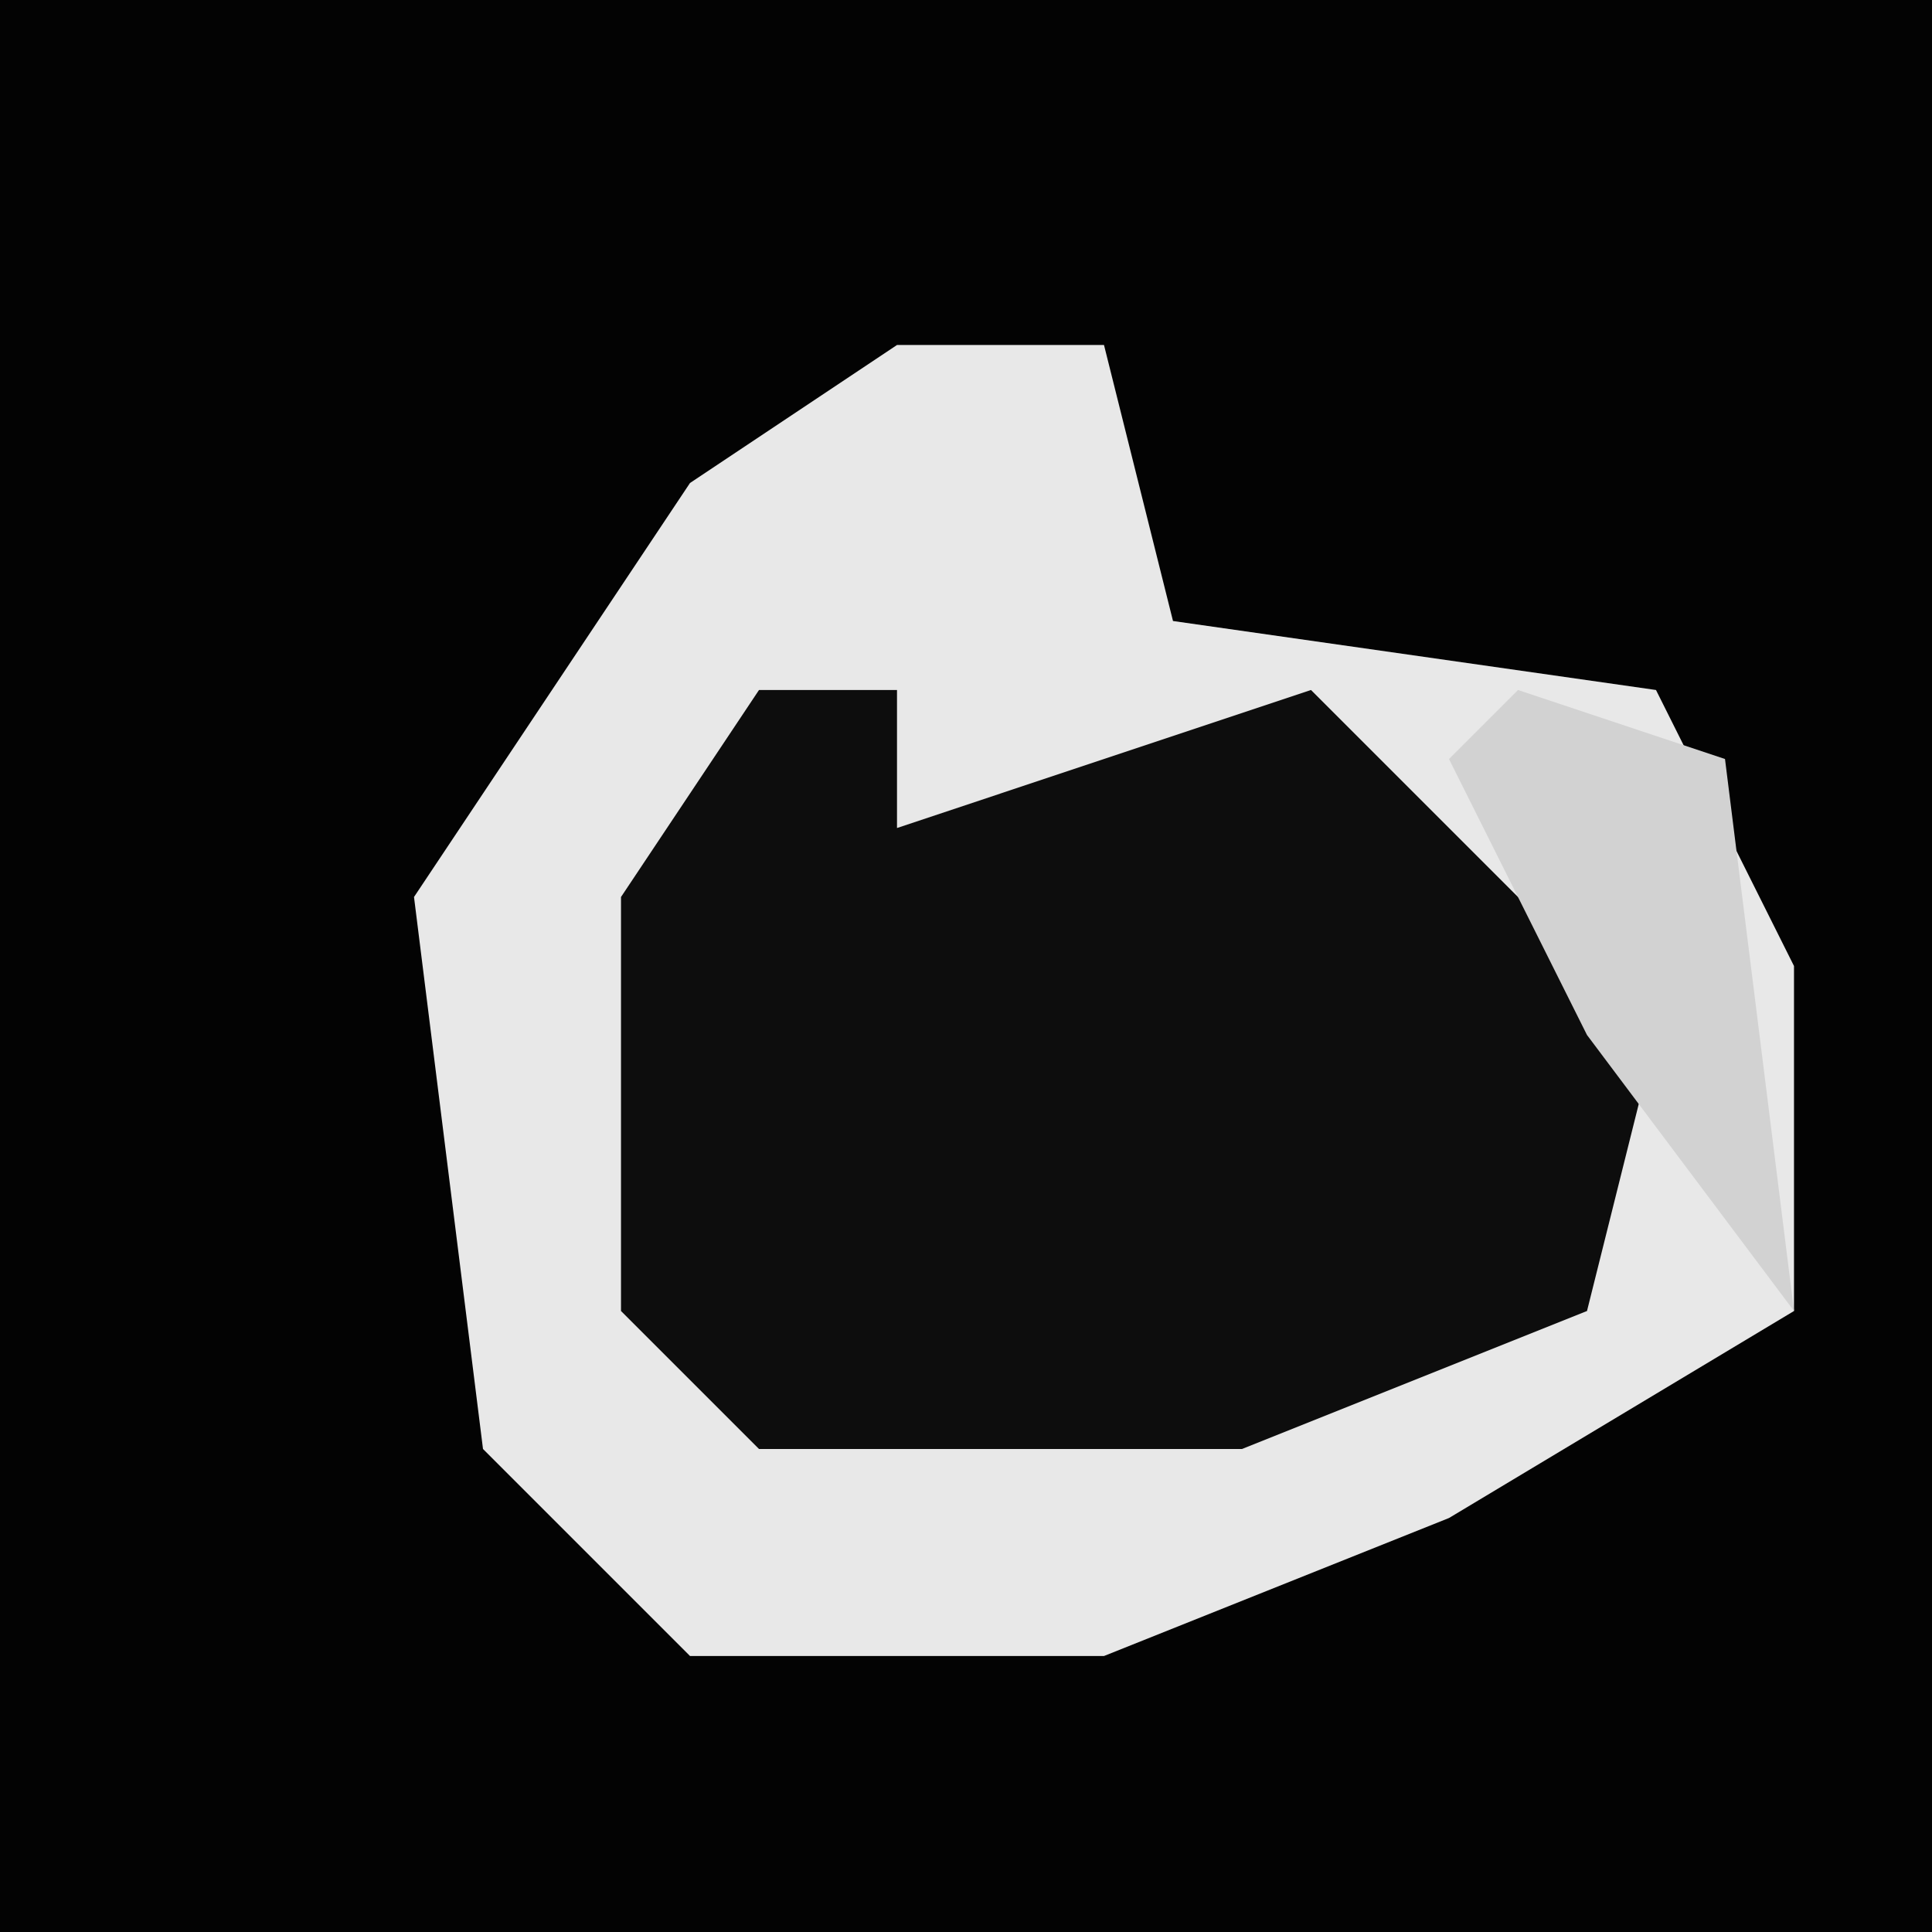 <?xml version="1.0" encoding="UTF-8"?>
<svg version="1.1" xmlns="http://www.w3.org/2000/svg" width="28" height="28">
<path d="M0,0 L28,0 L28,28 L0,28 Z " fill="#030303" transform="translate(0,0)"/>
<path d="M0,0 L3,0 L4,4 L11,5 L13,9 L13,14 L8,17 L3,19 L-3,19 L-6,16 L-7,8 L-3,2 Z " fill="#E8E8E8" transform="translate(13,5)"/>
<path d="M0,0 L2,0 L2,2 L8,0 L13,5 L12,9 L7,11 L0,11 L-2,9 L-2,3 Z " fill="#0D0D0D" transform="translate(11,10)"/>
<path d="M0,0 L3,1 L4,9 L1,5 L-1,1 Z " fill="#D2D2D2" transform="translate(22,10)"/>
</svg>
